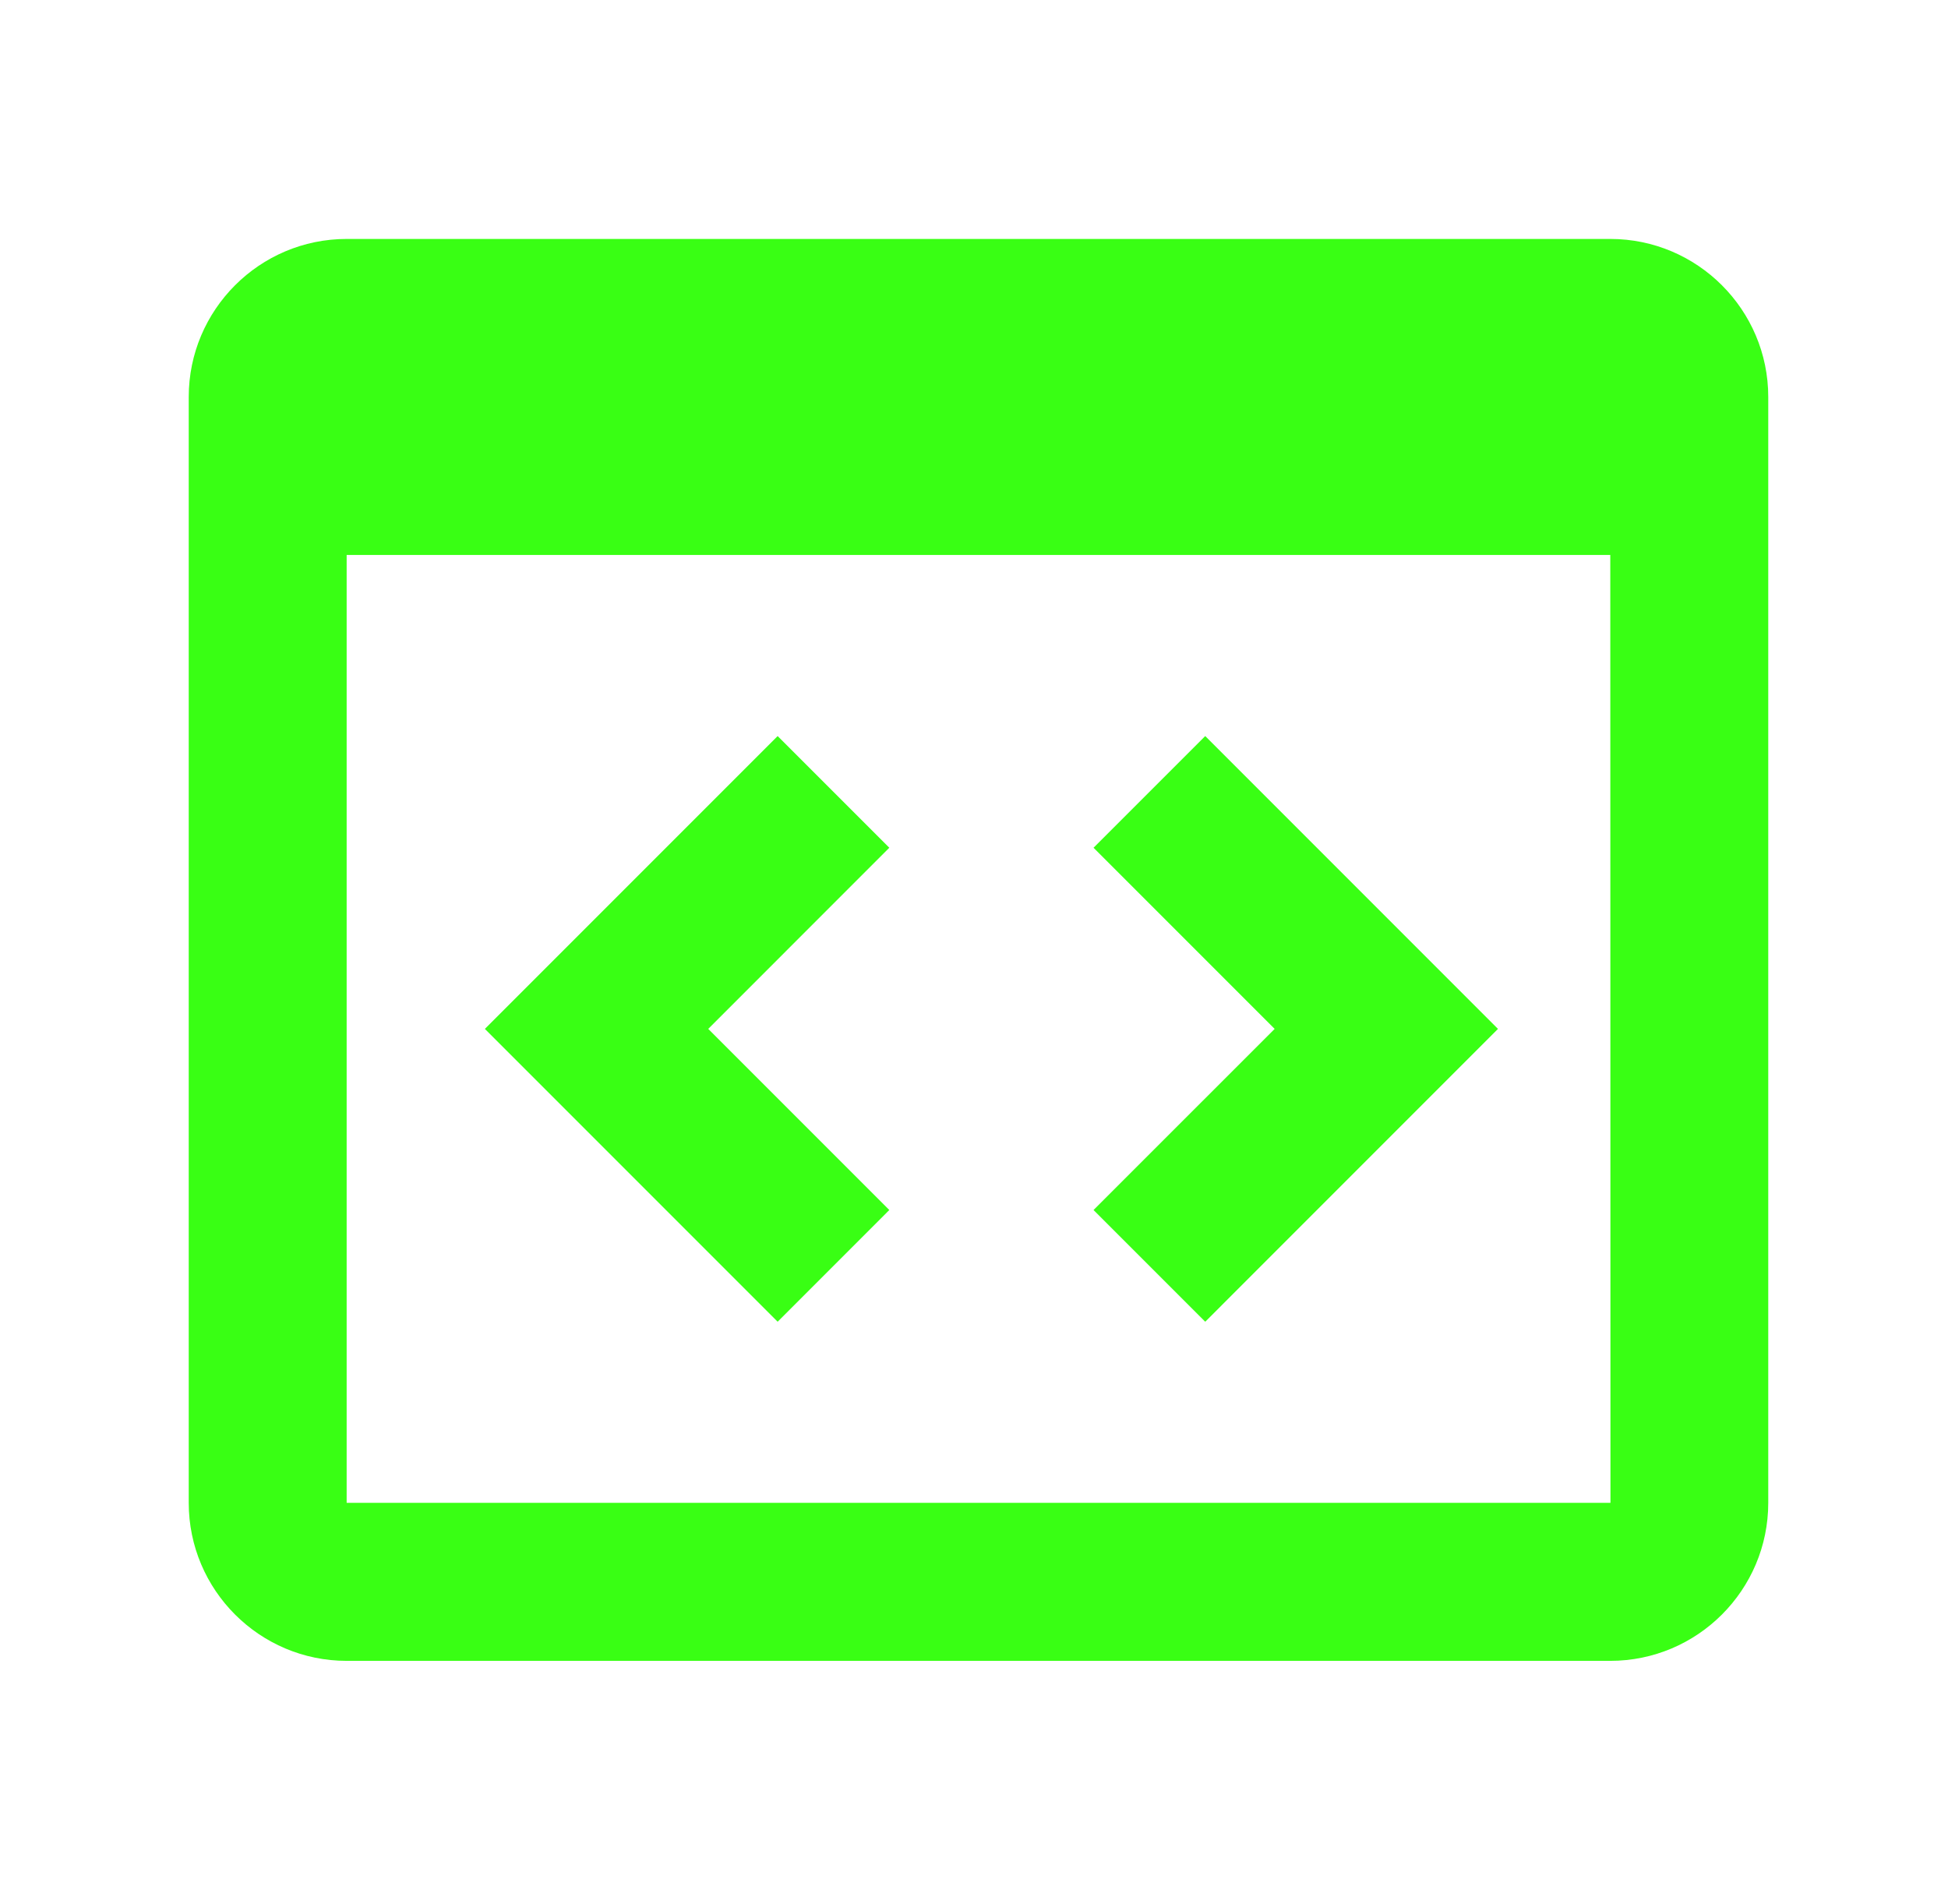 <svg width="44" height="43" viewBox="0 0 44 43" fill="none" xmlns="http://www.w3.org/2000/svg">
<path d="M36.372 5.396H7.83C5.863 5.396 4.263 6.997 4.263 8.964V33.938C4.263 35.906 5.863 37.506 7.83 37.506H36.372C38.34 37.506 39.94 35.906 39.94 33.938V8.964C39.94 6.997 38.34 5.396 36.372 5.396ZM7.83 33.938V12.532H36.372L36.376 33.938H7.83Z" fill="#39FF14"/>
<path d="M17.565 16.622L10.952 23.235L17.565 29.848L20.087 27.325L15.997 23.235L20.087 19.144L17.565 16.622ZM27.223 16.622L24.7 19.144L28.791 23.235L24.7 27.325L27.223 29.848L33.835 23.235L27.223 16.622Z" fill="#39FF14"/>
</svg>
